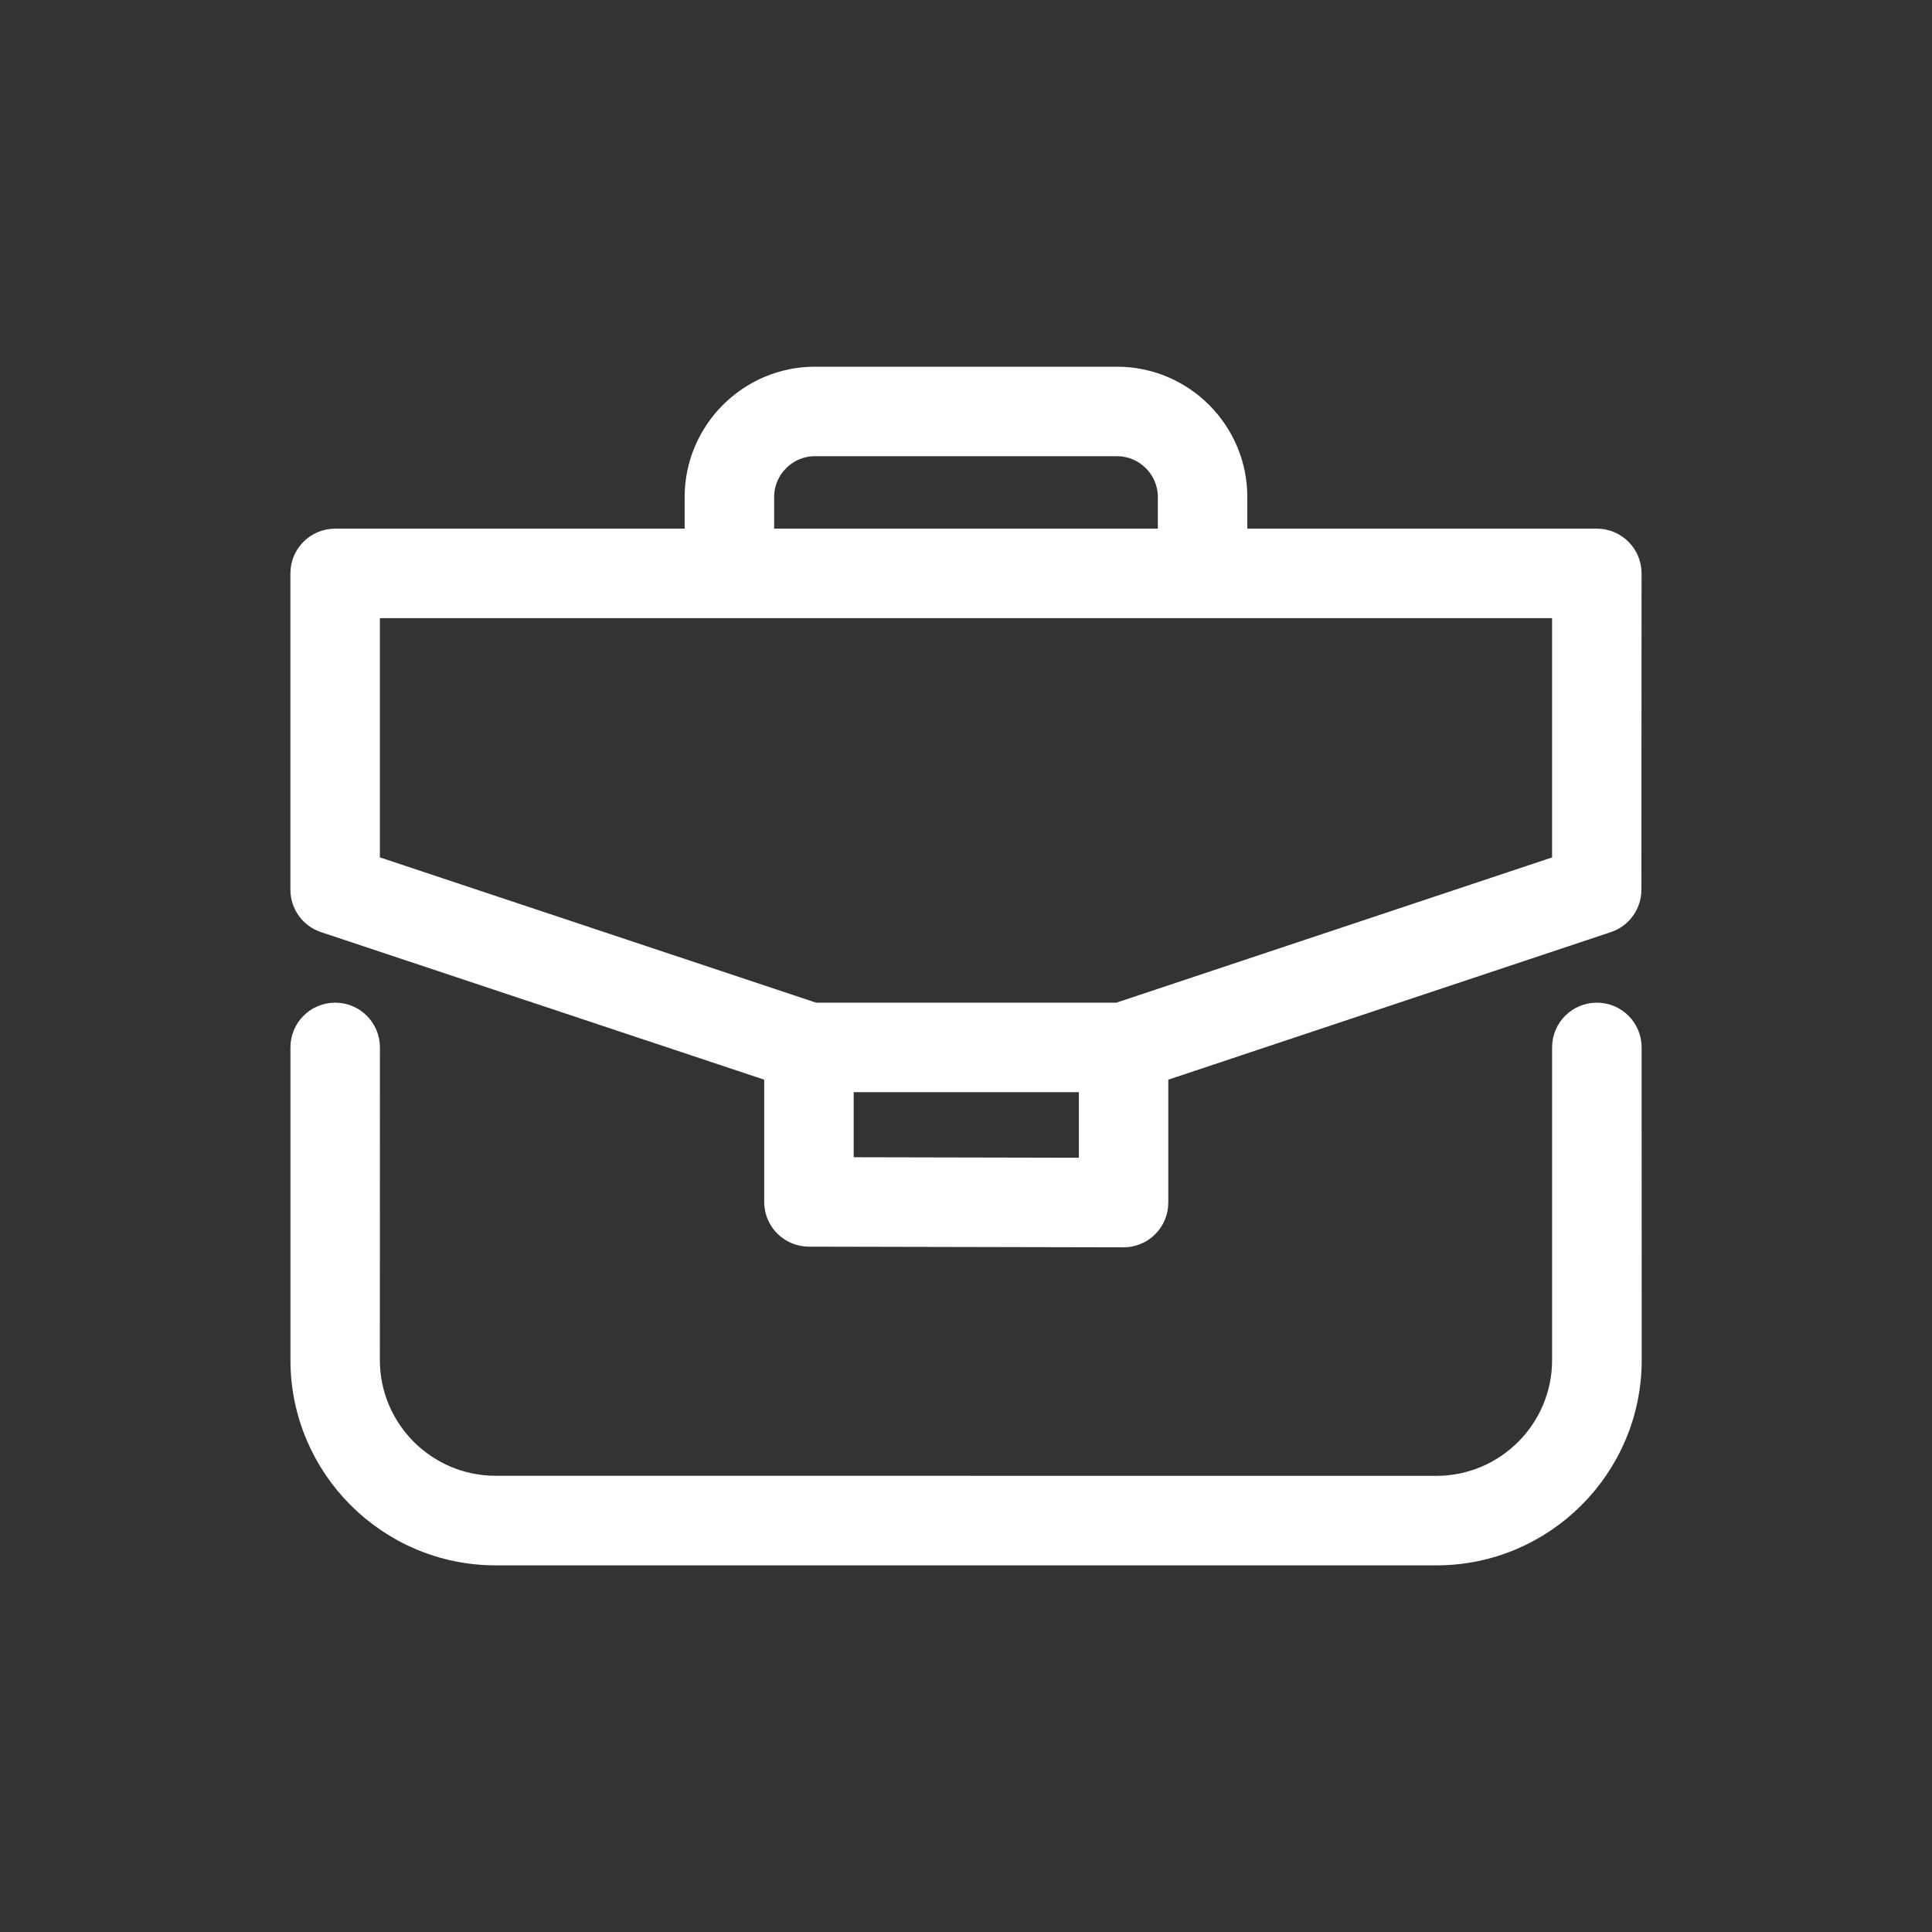 <?xml version="1.0" encoding="UTF-8"?>
<!DOCTYPE svg PUBLIC "-//W3C//DTD SVG 1.1//EN" "http://www.w3.org/Graphics/SVG/1.1/DTD/svg11.dtd">

<svg xmlns="http://www.w3.org/2000/svg" xmlns:xlink="http://www.w3.org/1999/xlink" xml:space="preserve" width="80px" height="80px" style="fill:#fff;stroke:#fff;display:inline-block;vertical-align:middle;" version="1.1" viewBox="0 0 100 100">
    <rect x="0" y="0" width="100" height="100" fill="#333333" stroke="none"/>
    <g>
        <path d="m82.652 27.863h-18.59v-2.133c0-3.445-2.805-6.25-6.25-6.25h-15.625c-3.445 0-6.25 2.805-6.25 6.25v2.133h-18.59c-1.004 0-1.816 0.812-1.816 1.816v16.371c0 0.781 0.5 1.477 1.242 1.723l23.281 7.75v6.688c0 1.004 0.812 1.812 1.812 1.816l16.289 0.035h0.004c0.48 0 0.941-0.191 1.281-0.531s0.531-0.805 0.531-1.285v-6.723l23.246-7.75c0.742-0.246 1.242-0.941 1.242-1.723l0.008-16.371c0-1.004-0.812-1.816-1.816-1.816zm-43.082-2.133c0-1.441 1.172-2.617 2.617-2.617h15.625c1.441 0 2.617 1.172 2.617 2.617v2.133h-20.859zm4.117 34.668v-4.367h12.656v4.394zm37.148-15.656l-22.969 7.656h-15.703l-23-7.66v-13.242h61.672z">
        </path>
        <path d="m82.652 52.398c-1.004 0-1.816 0.812-1.816 1.816v16.184c0 3.578-2.91 6.492-6.492 6.492l-48.691-0.004c-3.578 0-6.492-2.91-6.492-6.492l0.004-16.18c0-1.004-0.812-1.816-1.816-1.816s-1.816 0.812-1.816 1.816v16.184c0 5.582 4.543 10.125 10.125 10.125h48.691c5.582 0 10.125-4.543 10.125-10.125l-0.004-16.184c0-1.004-0.812-1.816-1.816-1.816z">
        </path>
    </g>
</svg>